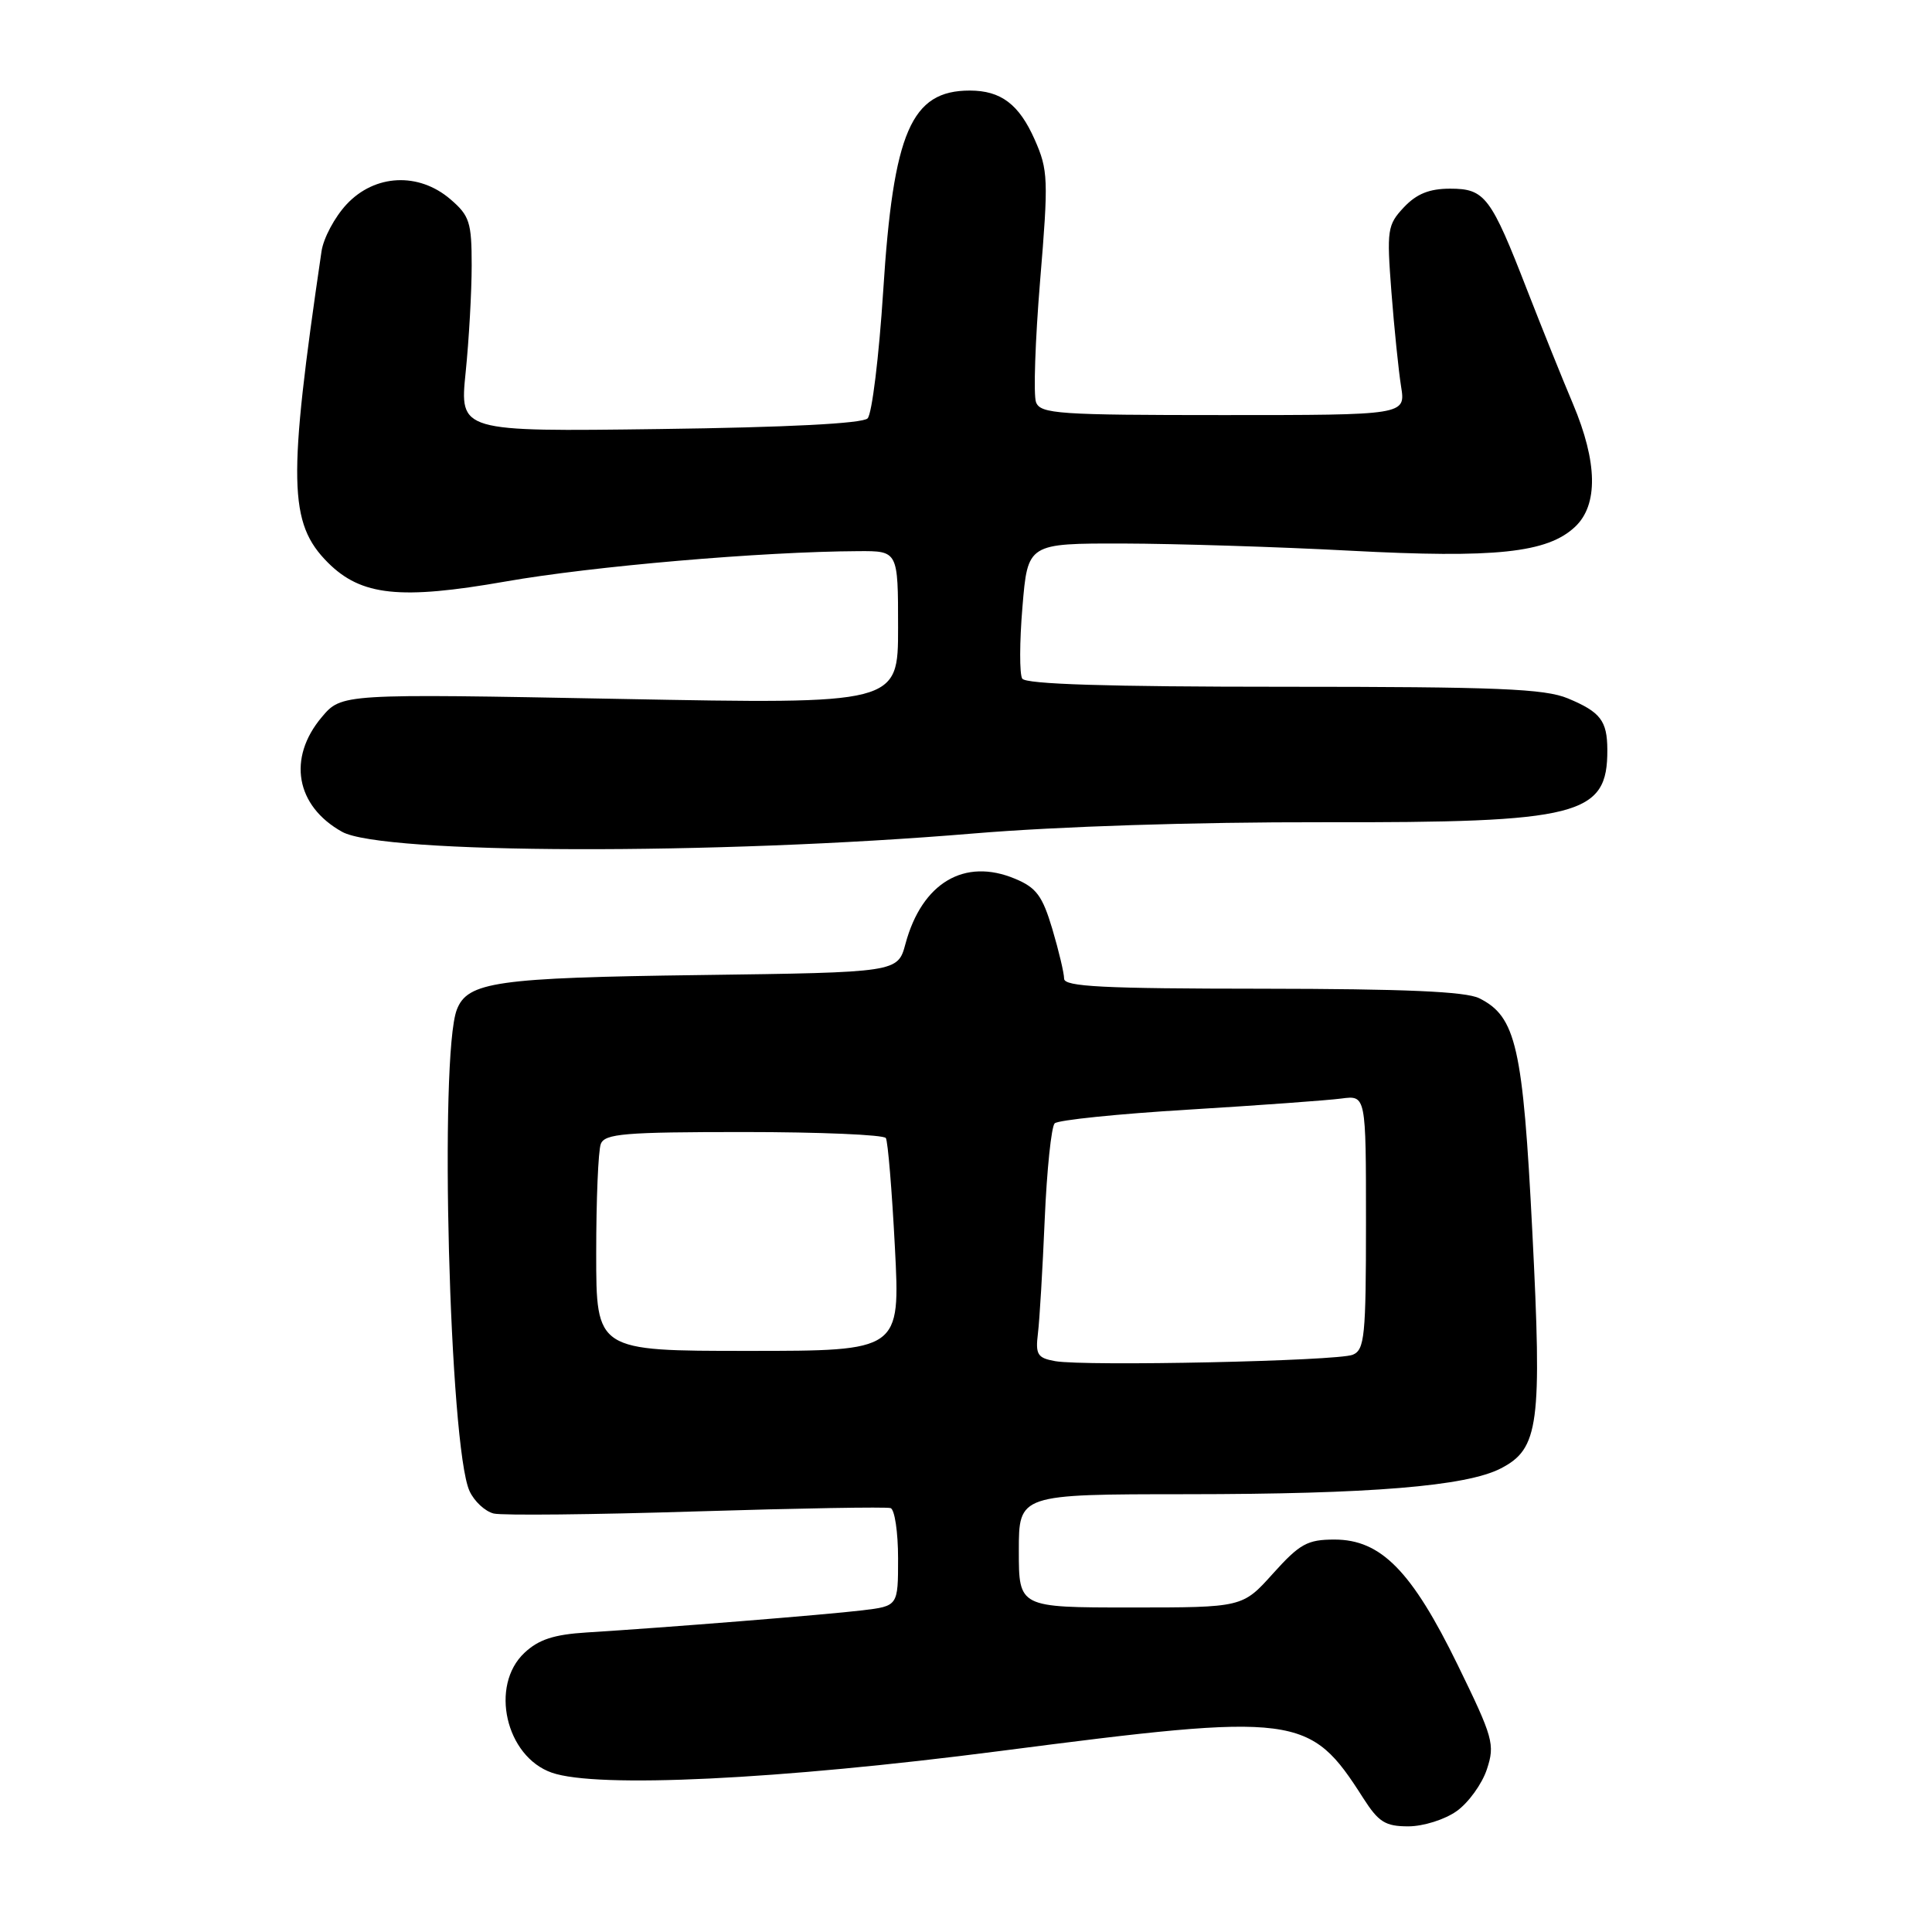 <?xml version="1.0" encoding="UTF-8" standalone="no"?>
<!DOCTYPE svg PUBLIC "-//W3C//DTD SVG 1.1//EN" "http://www.w3.org/Graphics/SVG/1.1/DTD/svg11.dtd" >
<svg xmlns="http://www.w3.org/2000/svg" xmlns:xlink="http://www.w3.org/1999/xlink" version="1.1" viewBox="0 0 256 256">
 <g >
 <path fill="currentColor"
d=" M 193.02 239.98 C 194.58 238.87 196.38 236.38 197.02 234.44 C 198.11 231.14 197.86 230.26 193.15 220.61 C 187.07 208.16 182.98 204.00 176.83 204.00 C 173.23 204.00 172.23 204.56 168.68 208.50 C 164.64 213.00 164.64 213.00 149.82 213.00 C 135.00 213.00 135.00 213.00 135.00 205.50 C 135.00 198.00 135.00 198.00 157.25 197.99 C 181.55 197.98 194.29 196.94 198.87 194.57 C 203.92 191.96 204.34 188.78 203.04 163.19 C 201.80 138.69 200.89 134.70 196.00 132.27 C 194.20 131.38 186.14 131.03 167.25 131.01 C 146.20 131.00 141.00 130.74 141.00 129.68 C 141.00 128.96 140.30 126.00 139.44 123.10 C 138.13 118.71 137.32 117.61 134.50 116.44 C 127.79 113.63 122.16 116.98 119.98 125.06 C 118.96 128.85 118.96 128.85 92.73 129.20 C 65.79 129.55 61.94 130.10 60.53 133.79 C 58.18 139.90 59.55 191.73 62.21 197.56 C 62.83 198.93 64.28 200.27 65.42 200.55 C 66.56 200.82 78.64 200.70 92.26 200.27 C 105.88 199.85 117.46 199.65 118.01 199.83 C 118.55 200.02 119.00 203.01 119.00 206.49 C 119.00 212.81 119.00 212.81 114.25 213.38 C 109.43 213.96 88.27 215.66 77.74 216.31 C 73.40 216.58 71.37 217.24 69.49 219.01 C 64.86 223.36 67.01 232.76 73.12 234.89 C 79.12 236.98 103.14 235.82 132.50 232.02 C 171.97 226.91 173.53 227.12 180.63 238.25 C 182.67 241.44 183.56 242.00 186.61 242.00 C 188.60 242.00 191.45 241.10 193.02 239.98 Z  M 129.00 110.44 C 140.27 109.50 158.34 108.92 175.23 108.95 C 209.35 109.02 213.03 108.08 212.98 99.32 C 212.96 95.50 212.07 94.34 207.75 92.54 C 204.68 91.26 198.41 91.00 170.09 91.00 C 146.76 91.00 135.91 90.66 135.45 89.92 C 135.08 89.32 135.09 85.04 135.48 80.42 C 136.18 72.00 136.18 72.00 148.84 72.02 C 155.80 72.04 169.33 72.46 178.90 72.97 C 198.15 73.99 205.03 73.26 208.70 69.81 C 211.79 66.91 211.69 61.25 208.42 53.50 C 207.02 50.20 204.31 43.45 202.38 38.50 C 197.54 26.03 196.76 25.00 192.15 25.00 C 189.40 25.00 187.71 25.68 186.02 27.47 C 183.83 29.81 183.74 30.45 184.37 38.69 C 184.74 43.49 185.32 49.13 185.65 51.21 C 186.26 55.00 186.26 55.00 162.10 55.00 C 140.27 55.00 137.87 54.84 137.28 53.30 C 136.92 52.36 137.17 45.12 137.82 37.21 C 138.94 23.73 138.89 22.54 137.10 18.49 C 135.03 13.82 132.63 12.00 128.50 12.00 C 120.73 12.00 118.37 17.47 117.03 38.54 C 116.47 47.25 115.54 54.86 114.96 55.44 C 114.29 56.12 104.29 56.63 87.40 56.85 C 60.90 57.20 60.90 57.20 61.70 49.35 C 62.14 45.03 62.50 38.65 62.50 35.16 C 62.50 29.46 62.22 28.58 59.69 26.41 C 55.48 22.79 49.67 23.07 45.93 27.07 C 44.35 28.76 42.85 31.57 42.60 33.32 C 38.12 63.78 38.23 69.32 43.45 74.55 C 47.87 78.96 53.02 79.50 67.00 77.05 C 78.48 75.03 100.98 73.09 113.75 73.03 C 119.00 73.00 119.00 73.00 119.00 83.16 C 119.00 93.31 119.00 93.31 82.13 92.61 C 45.26 91.91 45.26 91.91 42.63 95.03 C 38.06 100.46 39.19 106.80 45.33 110.22 C 50.65 113.19 94.78 113.31 129.00 110.44 Z  M 139.82 180.36 C 137.47 179.94 137.19 179.49 137.53 176.69 C 137.75 174.94 138.15 168.13 138.43 161.58 C 138.71 155.02 139.31 149.29 139.75 148.85 C 140.19 148.41 148.19 147.59 157.52 147.03 C 166.86 146.46 175.96 145.80 177.75 145.56 C 181.00 145.13 181.00 145.13 181.00 161.96 C 181.00 177.04 180.82 178.86 179.25 179.51 C 177.23 180.35 143.83 181.06 139.82 180.36 Z  M 79.00 166.08 C 79.00 158.98 79.27 152.45 79.61 151.58 C 80.13 150.22 82.75 150.00 98.55 150.00 C 108.63 150.00 117.10 150.36 117.38 150.80 C 117.65 151.24 118.19 157.76 118.58 165.30 C 119.29 179.00 119.29 179.00 99.15 179.00 C 79.00 179.00 79.00 179.00 79.00 166.08 Z "/>
</g>
</svg>